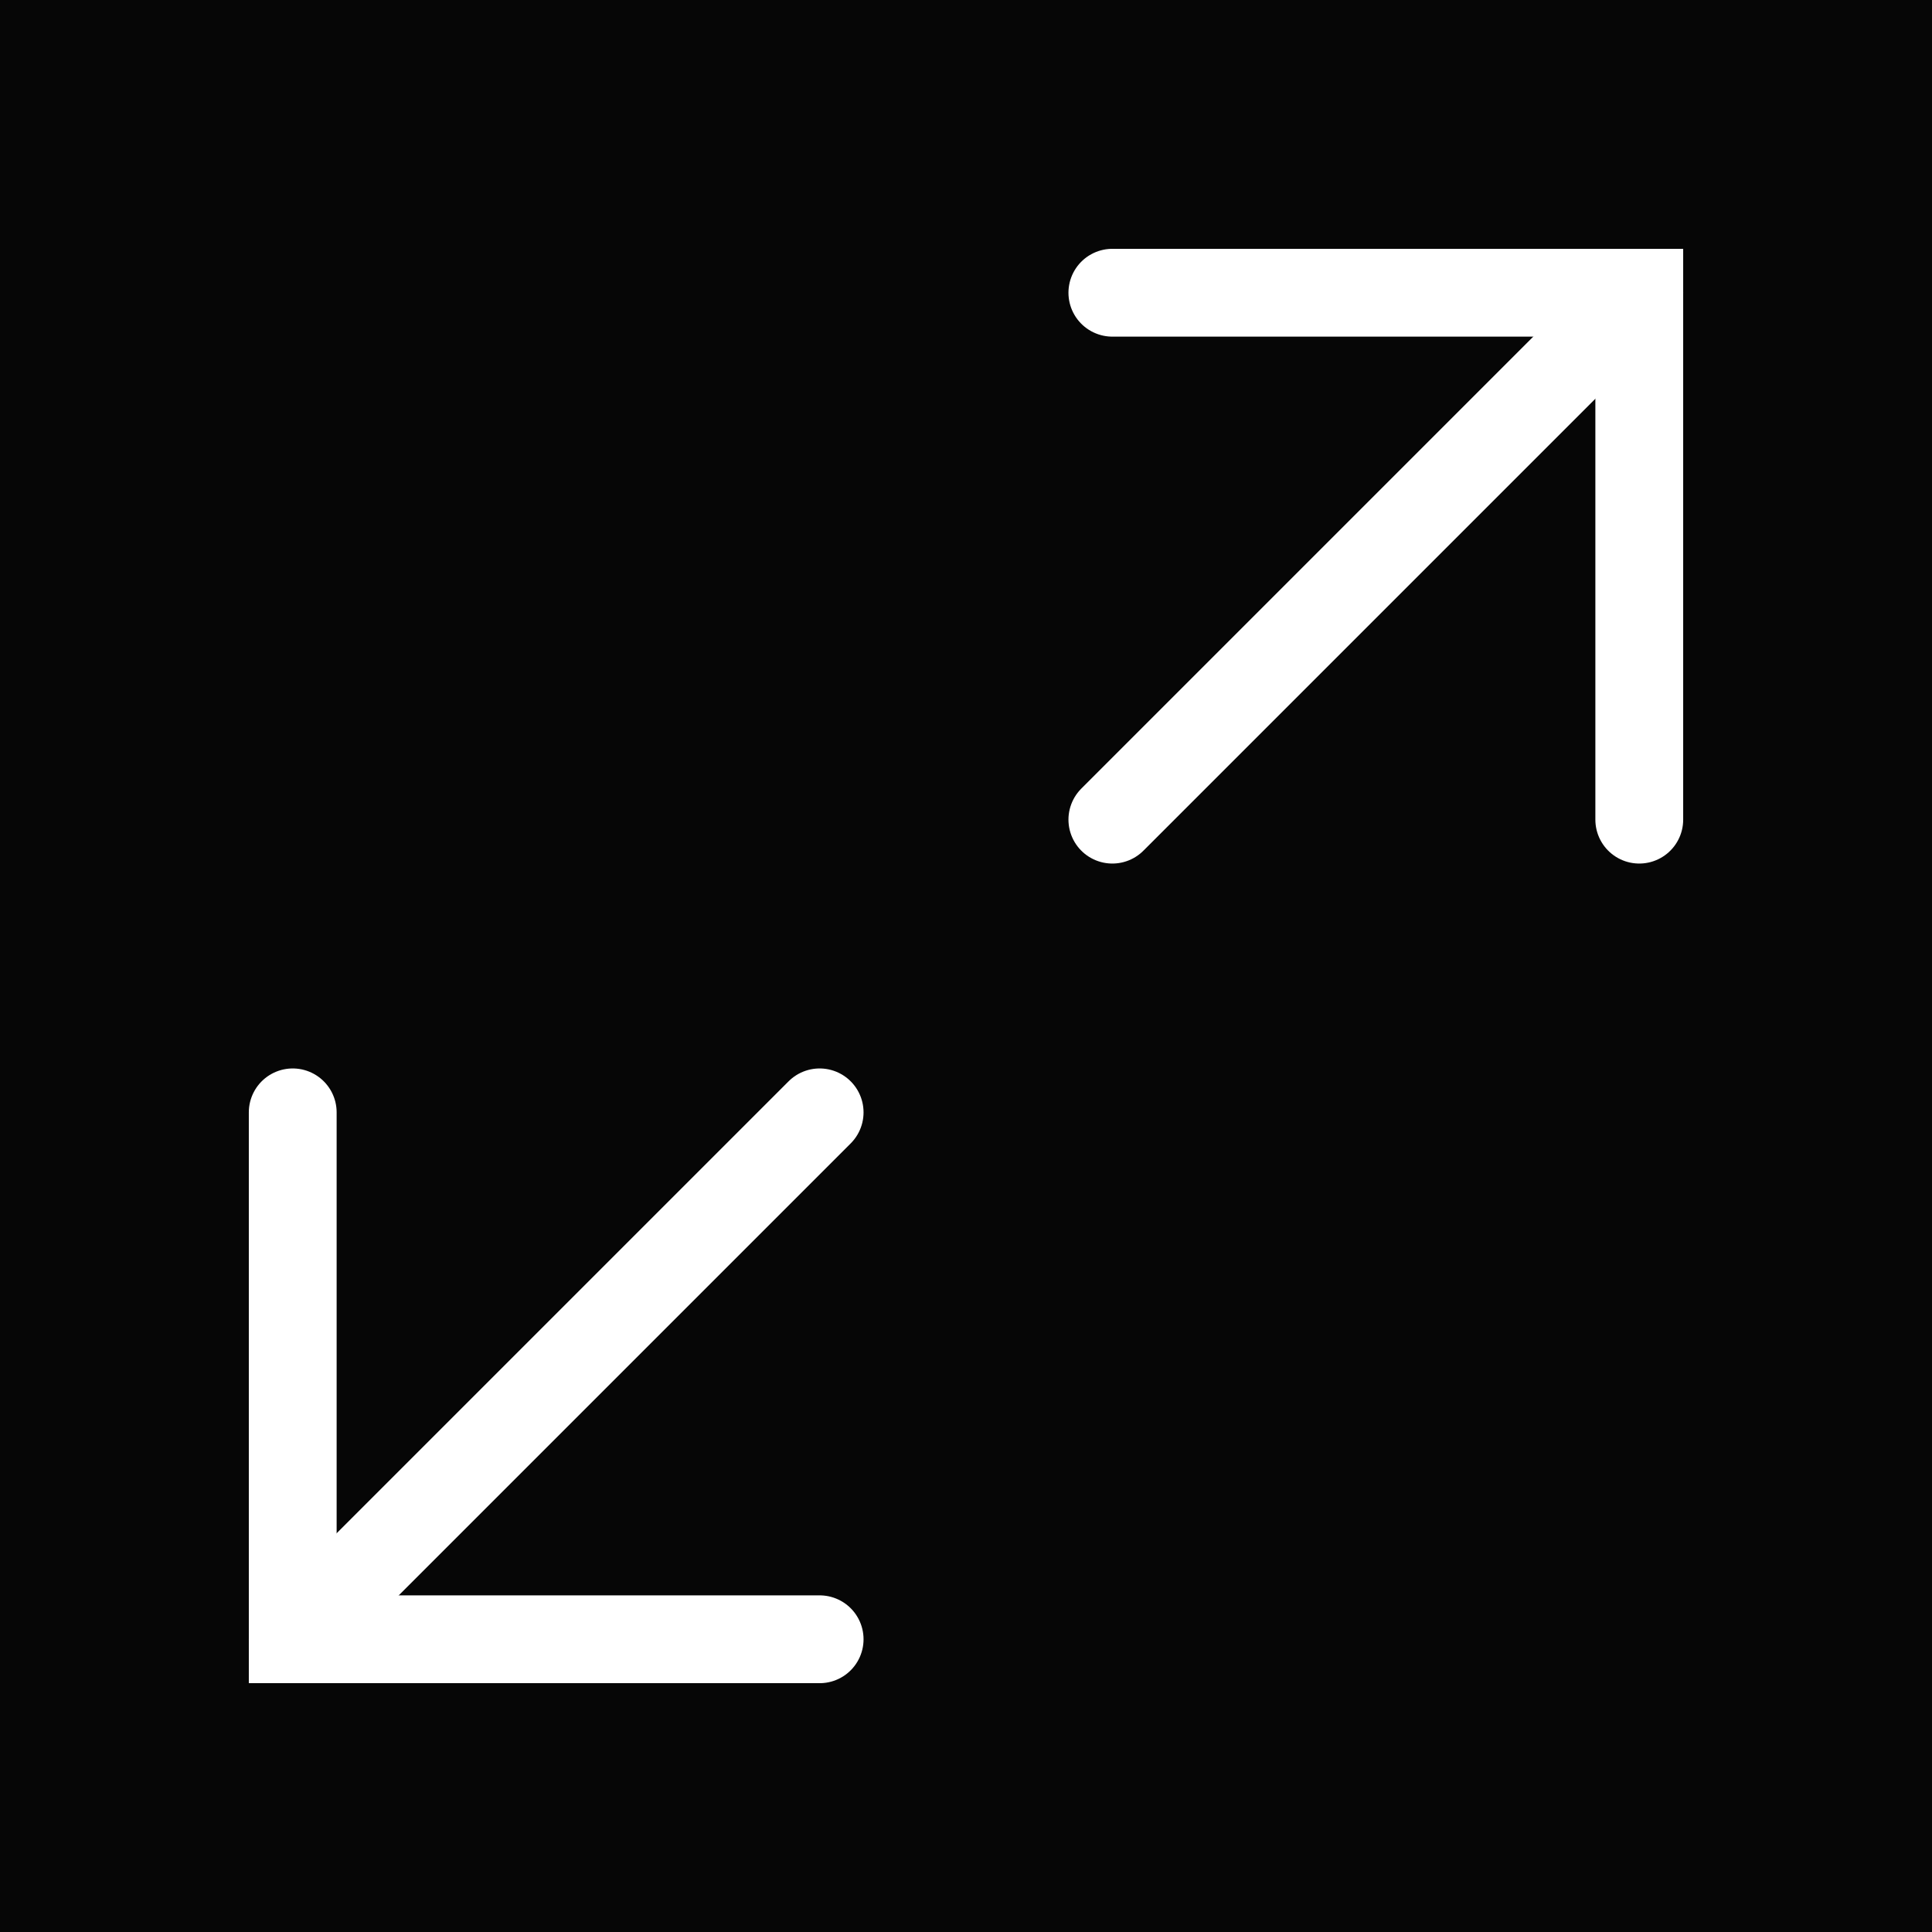 <?xml version="1.0" encoding="UTF-8"?>
<svg width="33px" height="33px" viewBox="0 0 33 33" version="1.1" xmlns="http://www.w3.org/2000/svg" xmlns:xlink="http://www.w3.org/1999/xlink">
    <!-- Generator: Sketch 52.2 (67145) - http://www.bohemiancoding.com/sketch -->
    <title>icon_expand</title>
    <desc>Created with Sketch.</desc>
    <g id="8" stroke="none" stroke-width="1" fill="none" fill-rule="evenodd">
        <g id="Gallery-3-(-Spectral-Type-)" transform="translate(-162, -233)">
            <g id="icon_expand" transform="translate(162, 233)">
                <g id="Close" fill="#060606">
                    <rect id="Rectangle-2" x="0" y="0" width="33" height="33"></rect>
                </g>
                <g id="Group-2" transform="translate(16.5, 16.5) scale(-1, 1) translate(-16.5, -16.5) translate(5, 5)" fill-rule="nonzero" stroke="#FFFFFF" stroke-linecap="round" stroke-width="1.5">
                    <polyline id="Path-3" points="5.8078542e-15 9 0 0 9 0"></polyline>
                    <path d="M9,9 L0,0" id="Path-4"></path>
                    <polyline id="Path-3-Copy" transform="translate(18.5, 18.5) scale(-1, -1) translate(-18.5, -18.5) " points="14 23 14 14 23 14"></polyline>
                    <path d="M23,23 L14,14" id="Path-4-Copy"></path>
                </g>
            </g>
        </g>
    </g>
</svg>